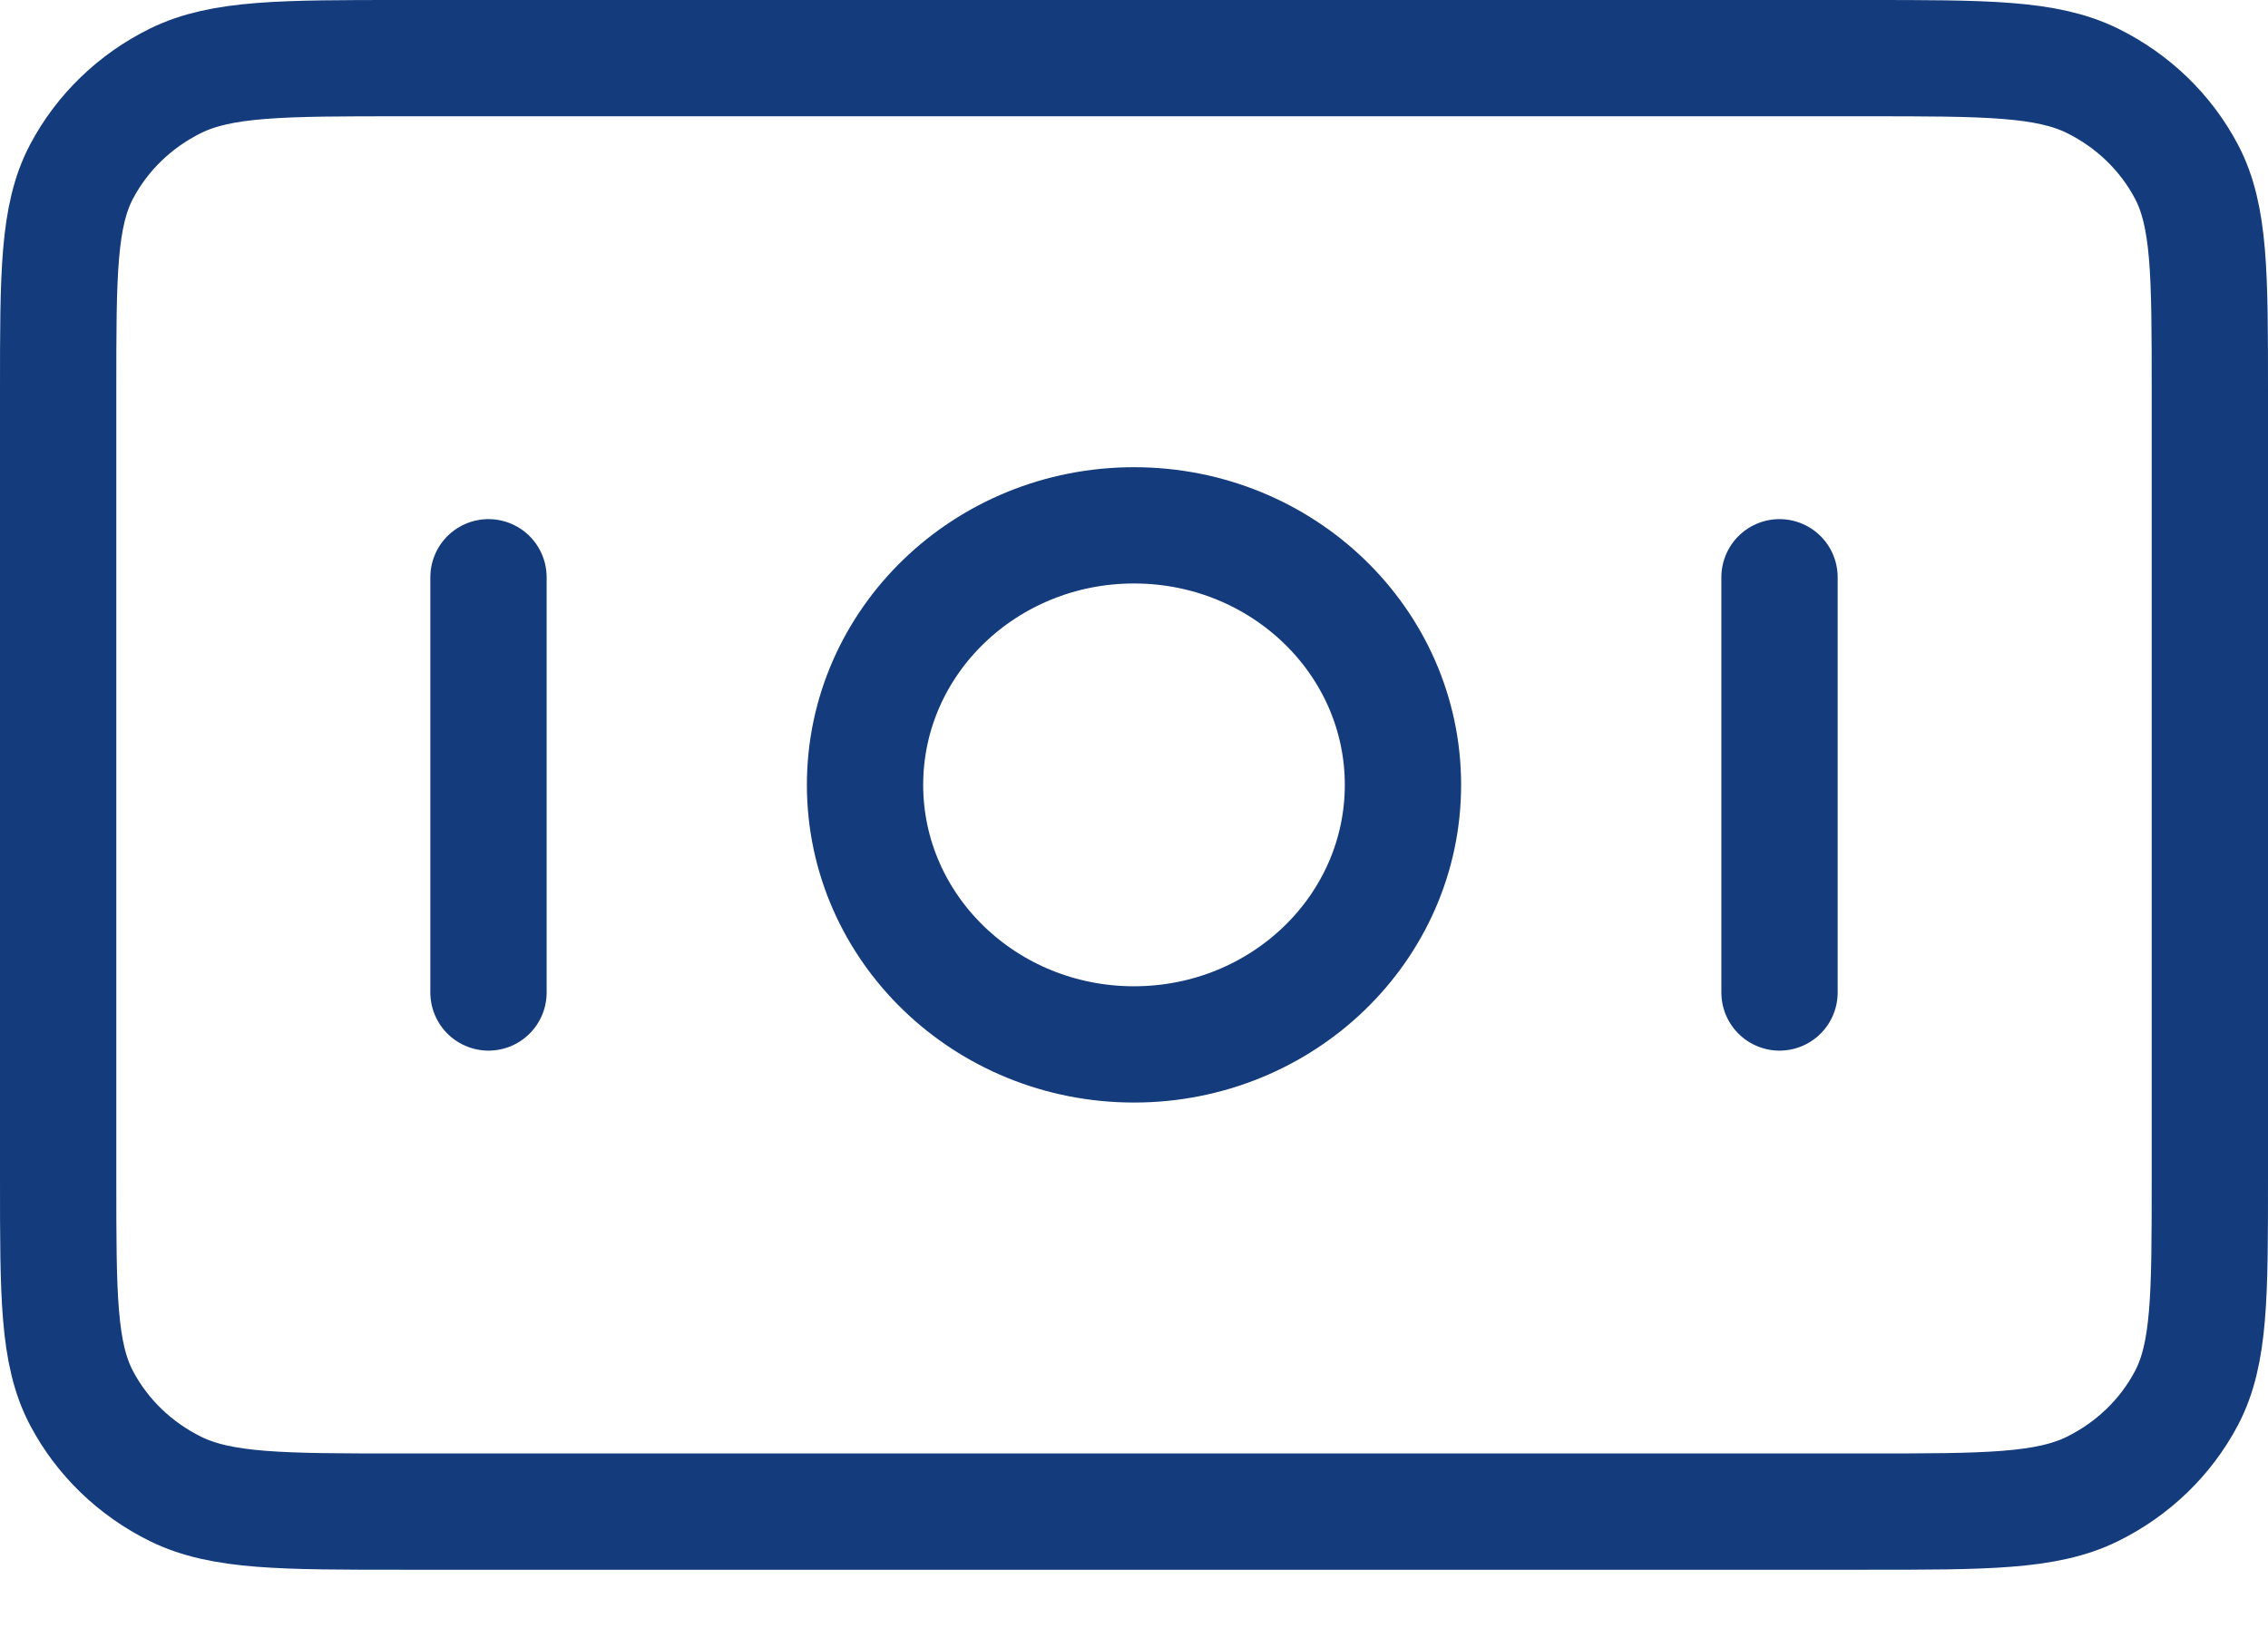 <svg width="39" height="28" viewBox="0 0 39 28" fill="none" xmlns="http://www.w3.org/2000/svg">
<path d="M8.4 9.929V17.071M30.6 9.929V17.071M1 6.714L1 20.286C1 22.286 1 23.286 1.403 24.05C1.758 24.722 2.324 25.268 3.02 25.611C3.812 26 4.848 26 6.92 26L32.08 26C34.152 26 35.188 26 35.98 25.611C36.676 25.268 37.242 24.722 37.597 24.05C38 23.286 38 22.286 38 20.286V6.714C38 4.714 38 3.714 37.597 2.95C37.242 2.278 36.676 1.732 35.98 1.389C35.188 1 34.152 1 32.08 1L6.92 1C4.848 1 3.812 1 3.02 1.389C2.324 1.732 1.758 2.278 1.403 2.95C1 3.714 1 4.714 1 6.714ZM24.125 13.5C24.125 15.966 22.054 17.964 19.5 17.964C16.946 17.964 14.875 15.966 14.875 13.5C14.875 11.034 16.946 9.036 19.5 9.036C22.054 9.036 24.125 11.034 24.125 13.5Z" stroke="#143C7C" stroke-width="2" stroke-linecap="round" stroke-linejoin="round"/>
</svg>

